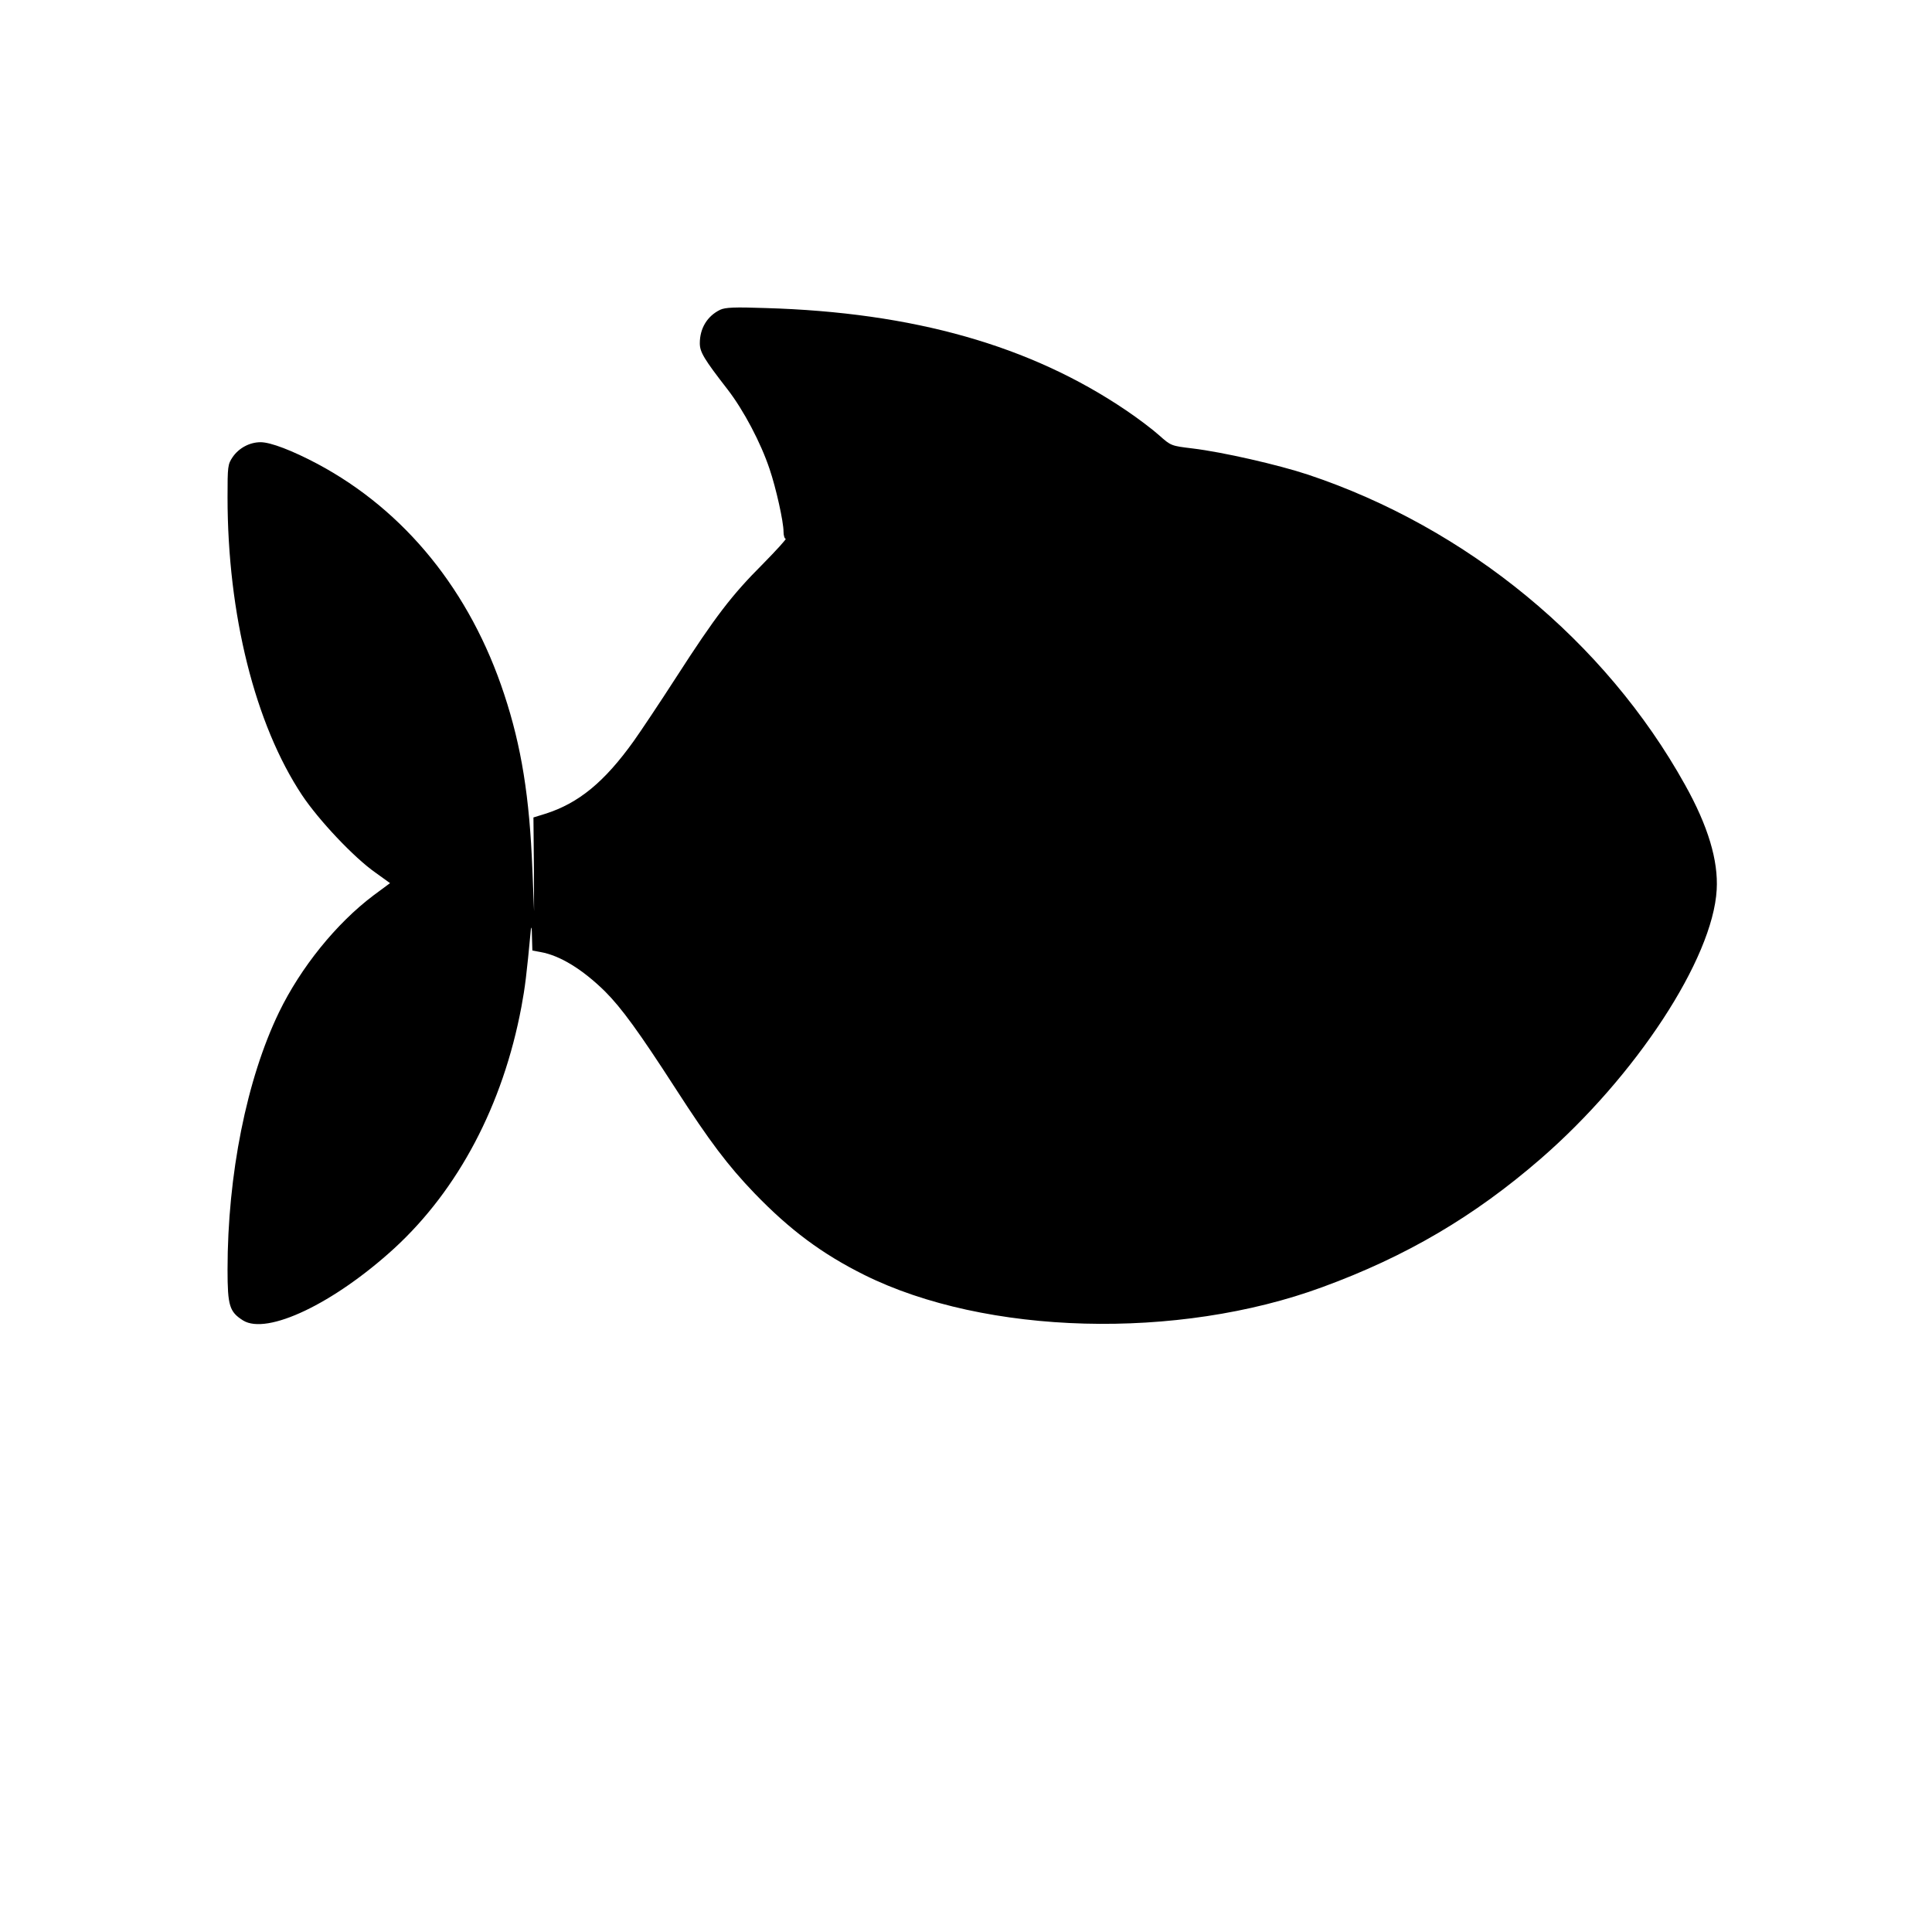 <?xml version="1.0" standalone="no"?>
<!DOCTYPE svg PUBLIC "-//W3C//DTD SVG 20010904//EN"
 "http://www.w3.org/TR/2001/REC-SVG-20010904/DTD/svg10.dtd">
<svg version="1.0" xmlns="http://www.w3.org/2000/svg"
 width="900pt" height="900pt" viewBox="0 0 900 900"
 preserveAspectRatio="xMidYMid meet">
<g transform="translate(0,900) scale(0.1,-0.1)"
fill="#000000" stroke="none">
<path d="M3355 7557 c-60 -29 -95 -86 -95 -156 0 -41 19 -73 130 -216 74 -96
154 -247 195 -370 30 -88 65 -245 65 -292 0 -18 5 -33 10 -33 5 0 -43 -53
-107 -118 -144 -144 -220 -243 -403 -527 -78 -121 -167 -254 -197 -296 -137
-192 -258 -291 -413 -340 l-55 -17 2 -218 1 -219 -8 195 c-13 337 -51 573
-131 815 -158 481 -462 856 -870 1074 -117 62 -218 101 -265 101 -51 0 -101
-27 -130 -69 -23 -34 -24 -43 -24 -187 0 -546 128 -1058 347 -1388 78 -117
242 -291 342 -361 l68 -49 -77 -57 c-174 -131 -339 -336 -440 -544 -151 -312
-240 -758 -240 -1199 0 -169 9 -197 72 -237 112 -70 424 79 705 336 298 274
506 667 592 1125 17 91 24 148 44 360 2 19 5 5 5 -31 l2 -67 38 -7 c91 -16
196 -81 300 -183 77 -77 158 -188 331 -456 156 -242 242 -356 366 -485 164
-170 314 -282 511 -380 565 -281 1460 -305 2134 -57 391 143 708 330 1016 597
445 386 803 933 821 1254 8 136 -40 297 -148 490 -371 667 -1015 1197 -1756
1444 -139 46 -397 105 -538 122 -99 12 -100 12 -155 61 -30 27 -100 80 -155
117 -445 301 -989 456 -1680 476 -143 5 -186 3 -210 -8z"/>
</g>
</svg>
